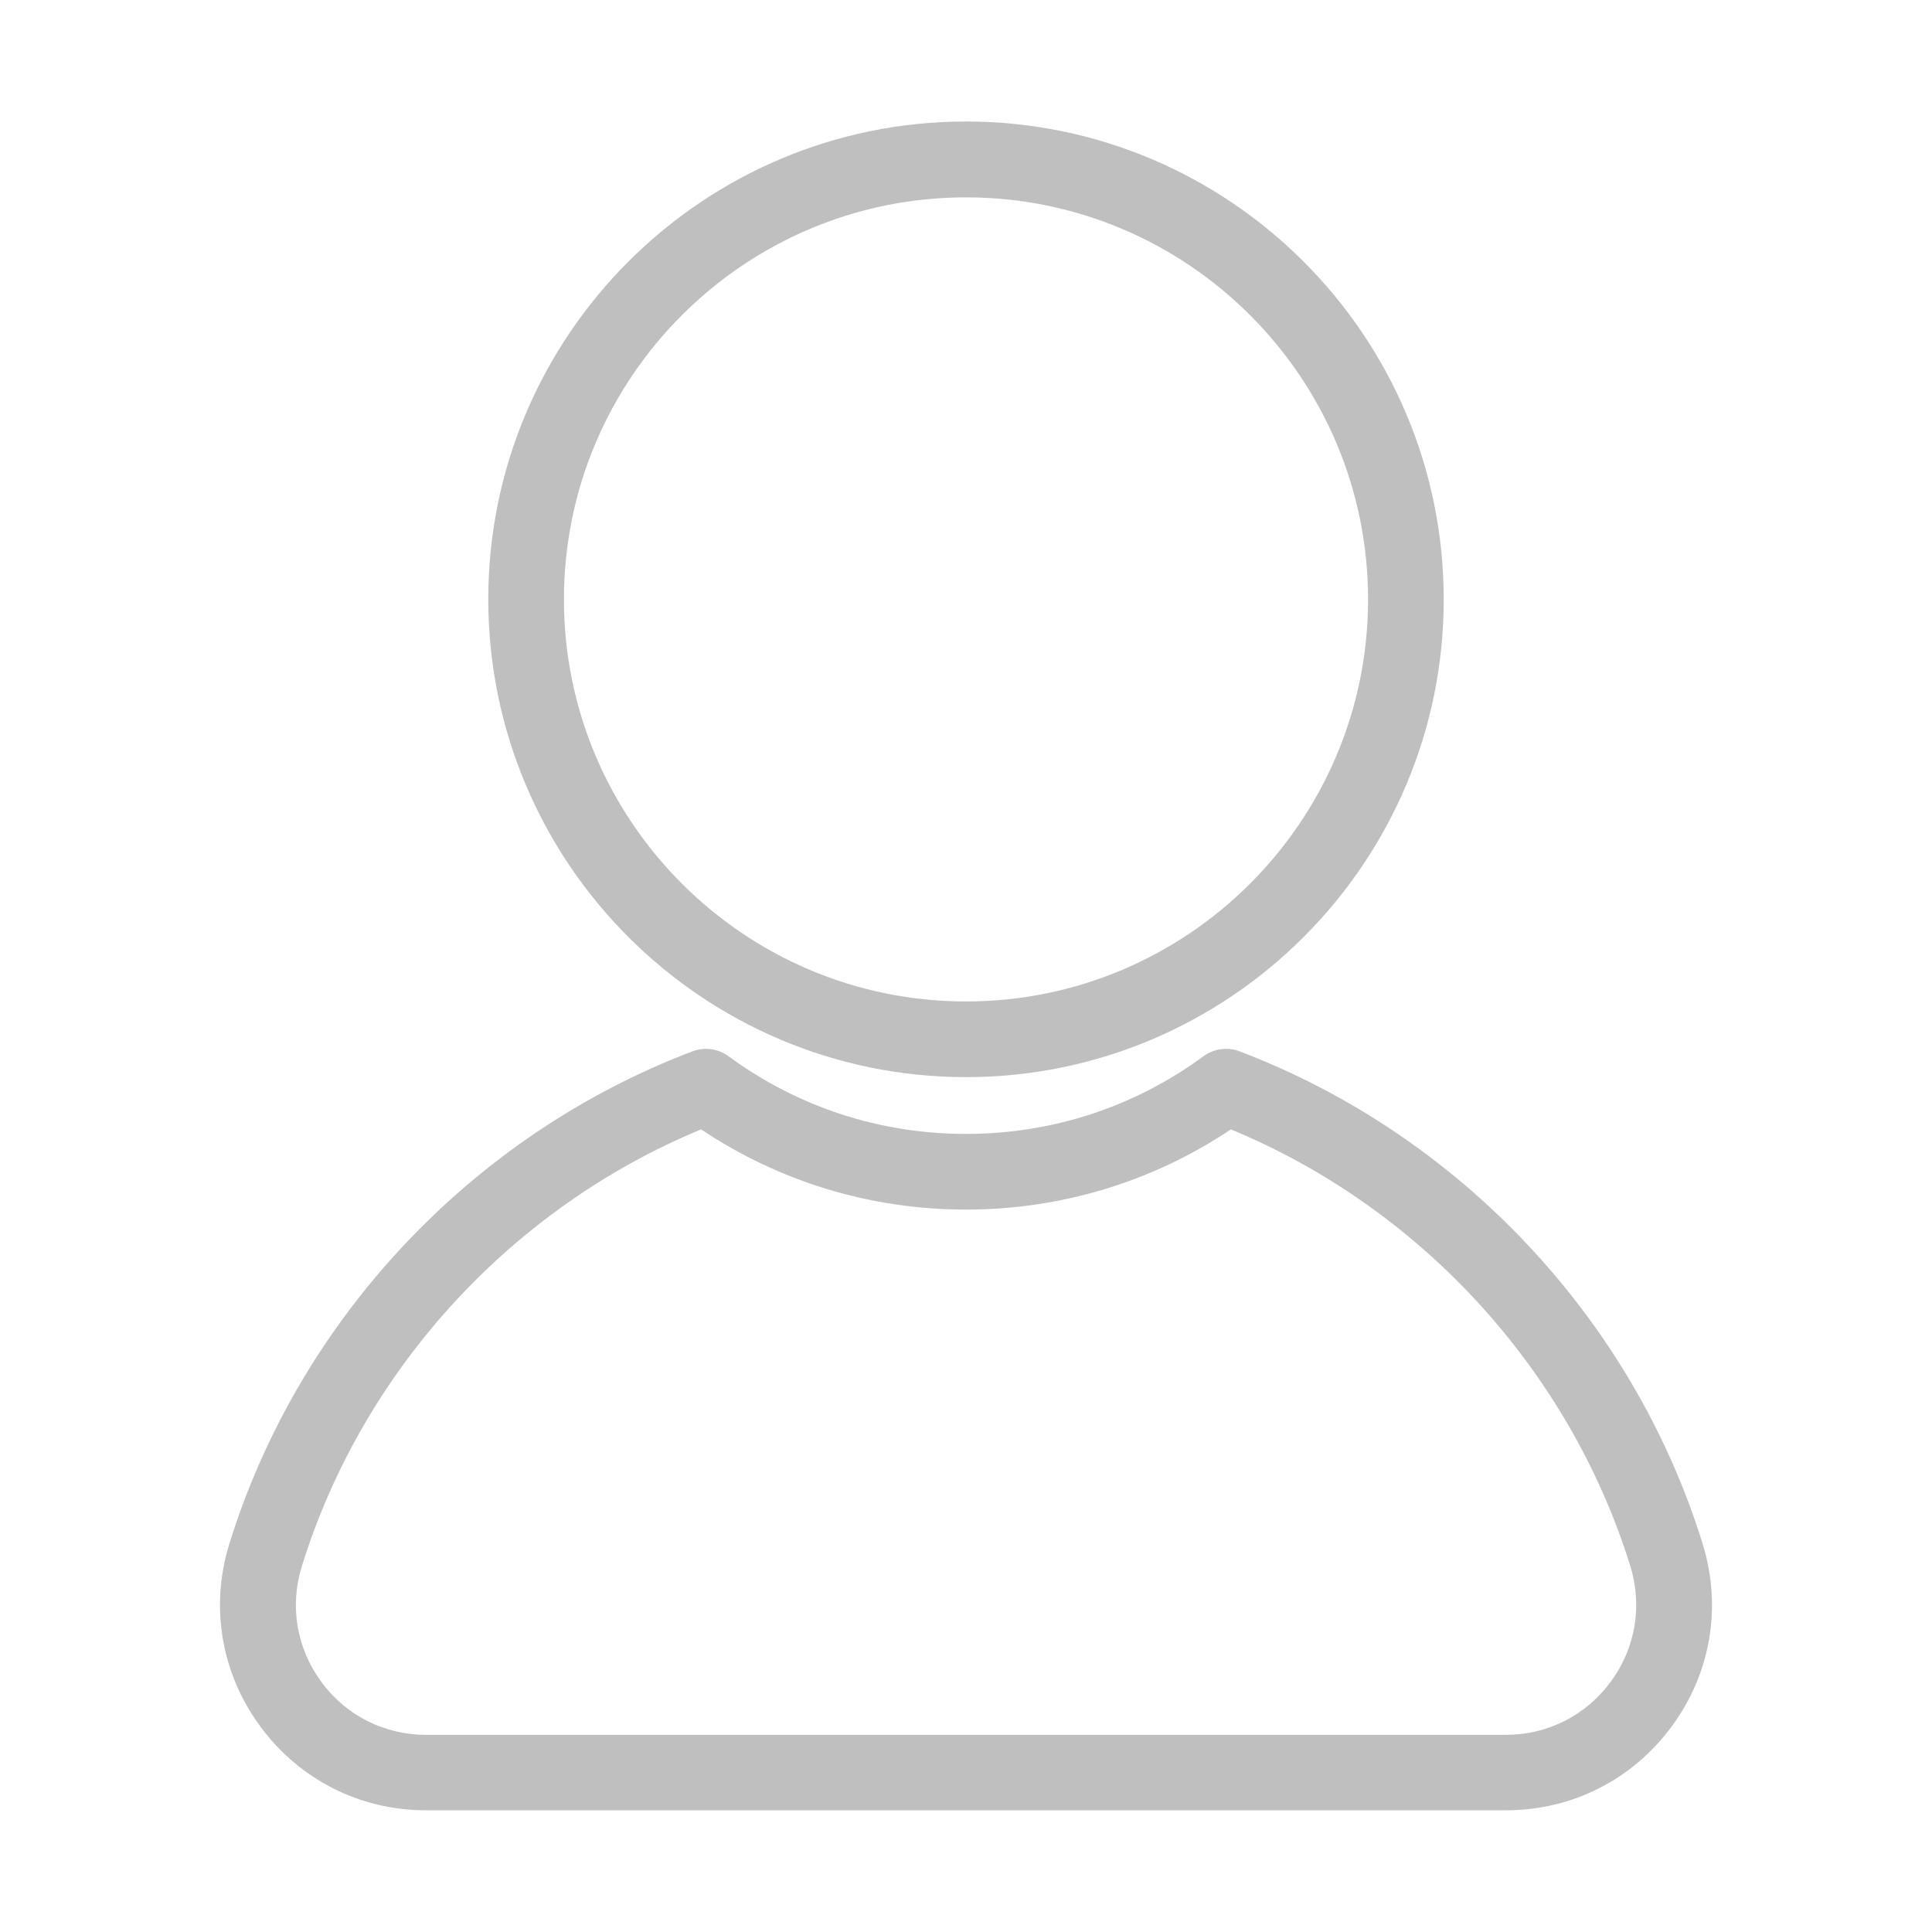 <?xml version="1.0" standalone="no"?><!DOCTYPE svg PUBLIC "-//W3C//DTD SVG 1.1//EN" "http://www.w3.org/Graphics/SVG/1.1/DTD/svg11.dtd"><svg t="1597084484422" class="icon" viewBox="0 0 1024 1024" version="1.1" xmlns="http://www.w3.org/2000/svg" p-id="5840" xmlns:xlink="http://www.w3.org/1999/xlink" width="400" height="400"><defs><style type="text/css"></style></defs><path d="M902.4 818.1c-37-119.1-128.8-216.6-245.5-260.9-6.3-2.4-13.5-1.4-19 2.6-36.7 27-80.3 41.2-125.9 41.2-45.6 0-89.2-14.2-125.9-41.2-5.5-4-12.6-5-19-2.6C250.3 601.5 158.6 699 121.6 818.1c-10.4 33.4-4.4 68.8 16.4 97 20.8 28.2 52.8 44.4 87.8 44.4h572.4c35 0 67-16.2 87.8-44.4 20.8-28.2 26.8-63.5 16.4-97z m-48.7 73.3c-13.1 17.8-33.4 28.1-55.5 28.1H225.8c-22.1 0-42.4-10.2-55.5-28.1-13.1-17.8-16.9-40.2-10.3-61.3C192.3 726 271 640.2 371.6 598.6c41.6 27.8 89.9 42.5 140.4 42.5 50.4 0 98.8-14.7 140.4-42.5C753 640.2 831.7 726 864.1 830c6.5 21.2 2.8 43.5-10.4 61.4z" fill="#bfbfbf" p-id="5841" style="user-select: auto;"></path><path d="M512 570.9c139.6 0 253.2-113.6 253.2-253.2C765.2 178 651.6 64.4 512 64.4S258.8 178 258.8 317.6c0 139.7 113.6 253.3 253.2 253.3z m0-466.3c117.5 0 213.1 95.6 213.1 213.1S629.5 530.8 512 530.8s-213.1-95.6-213.1-213.1S394.5 104.6 512 104.6z" fill="#bfbfbf" p-id="5842" style="user-select: auto;"></path></svg>